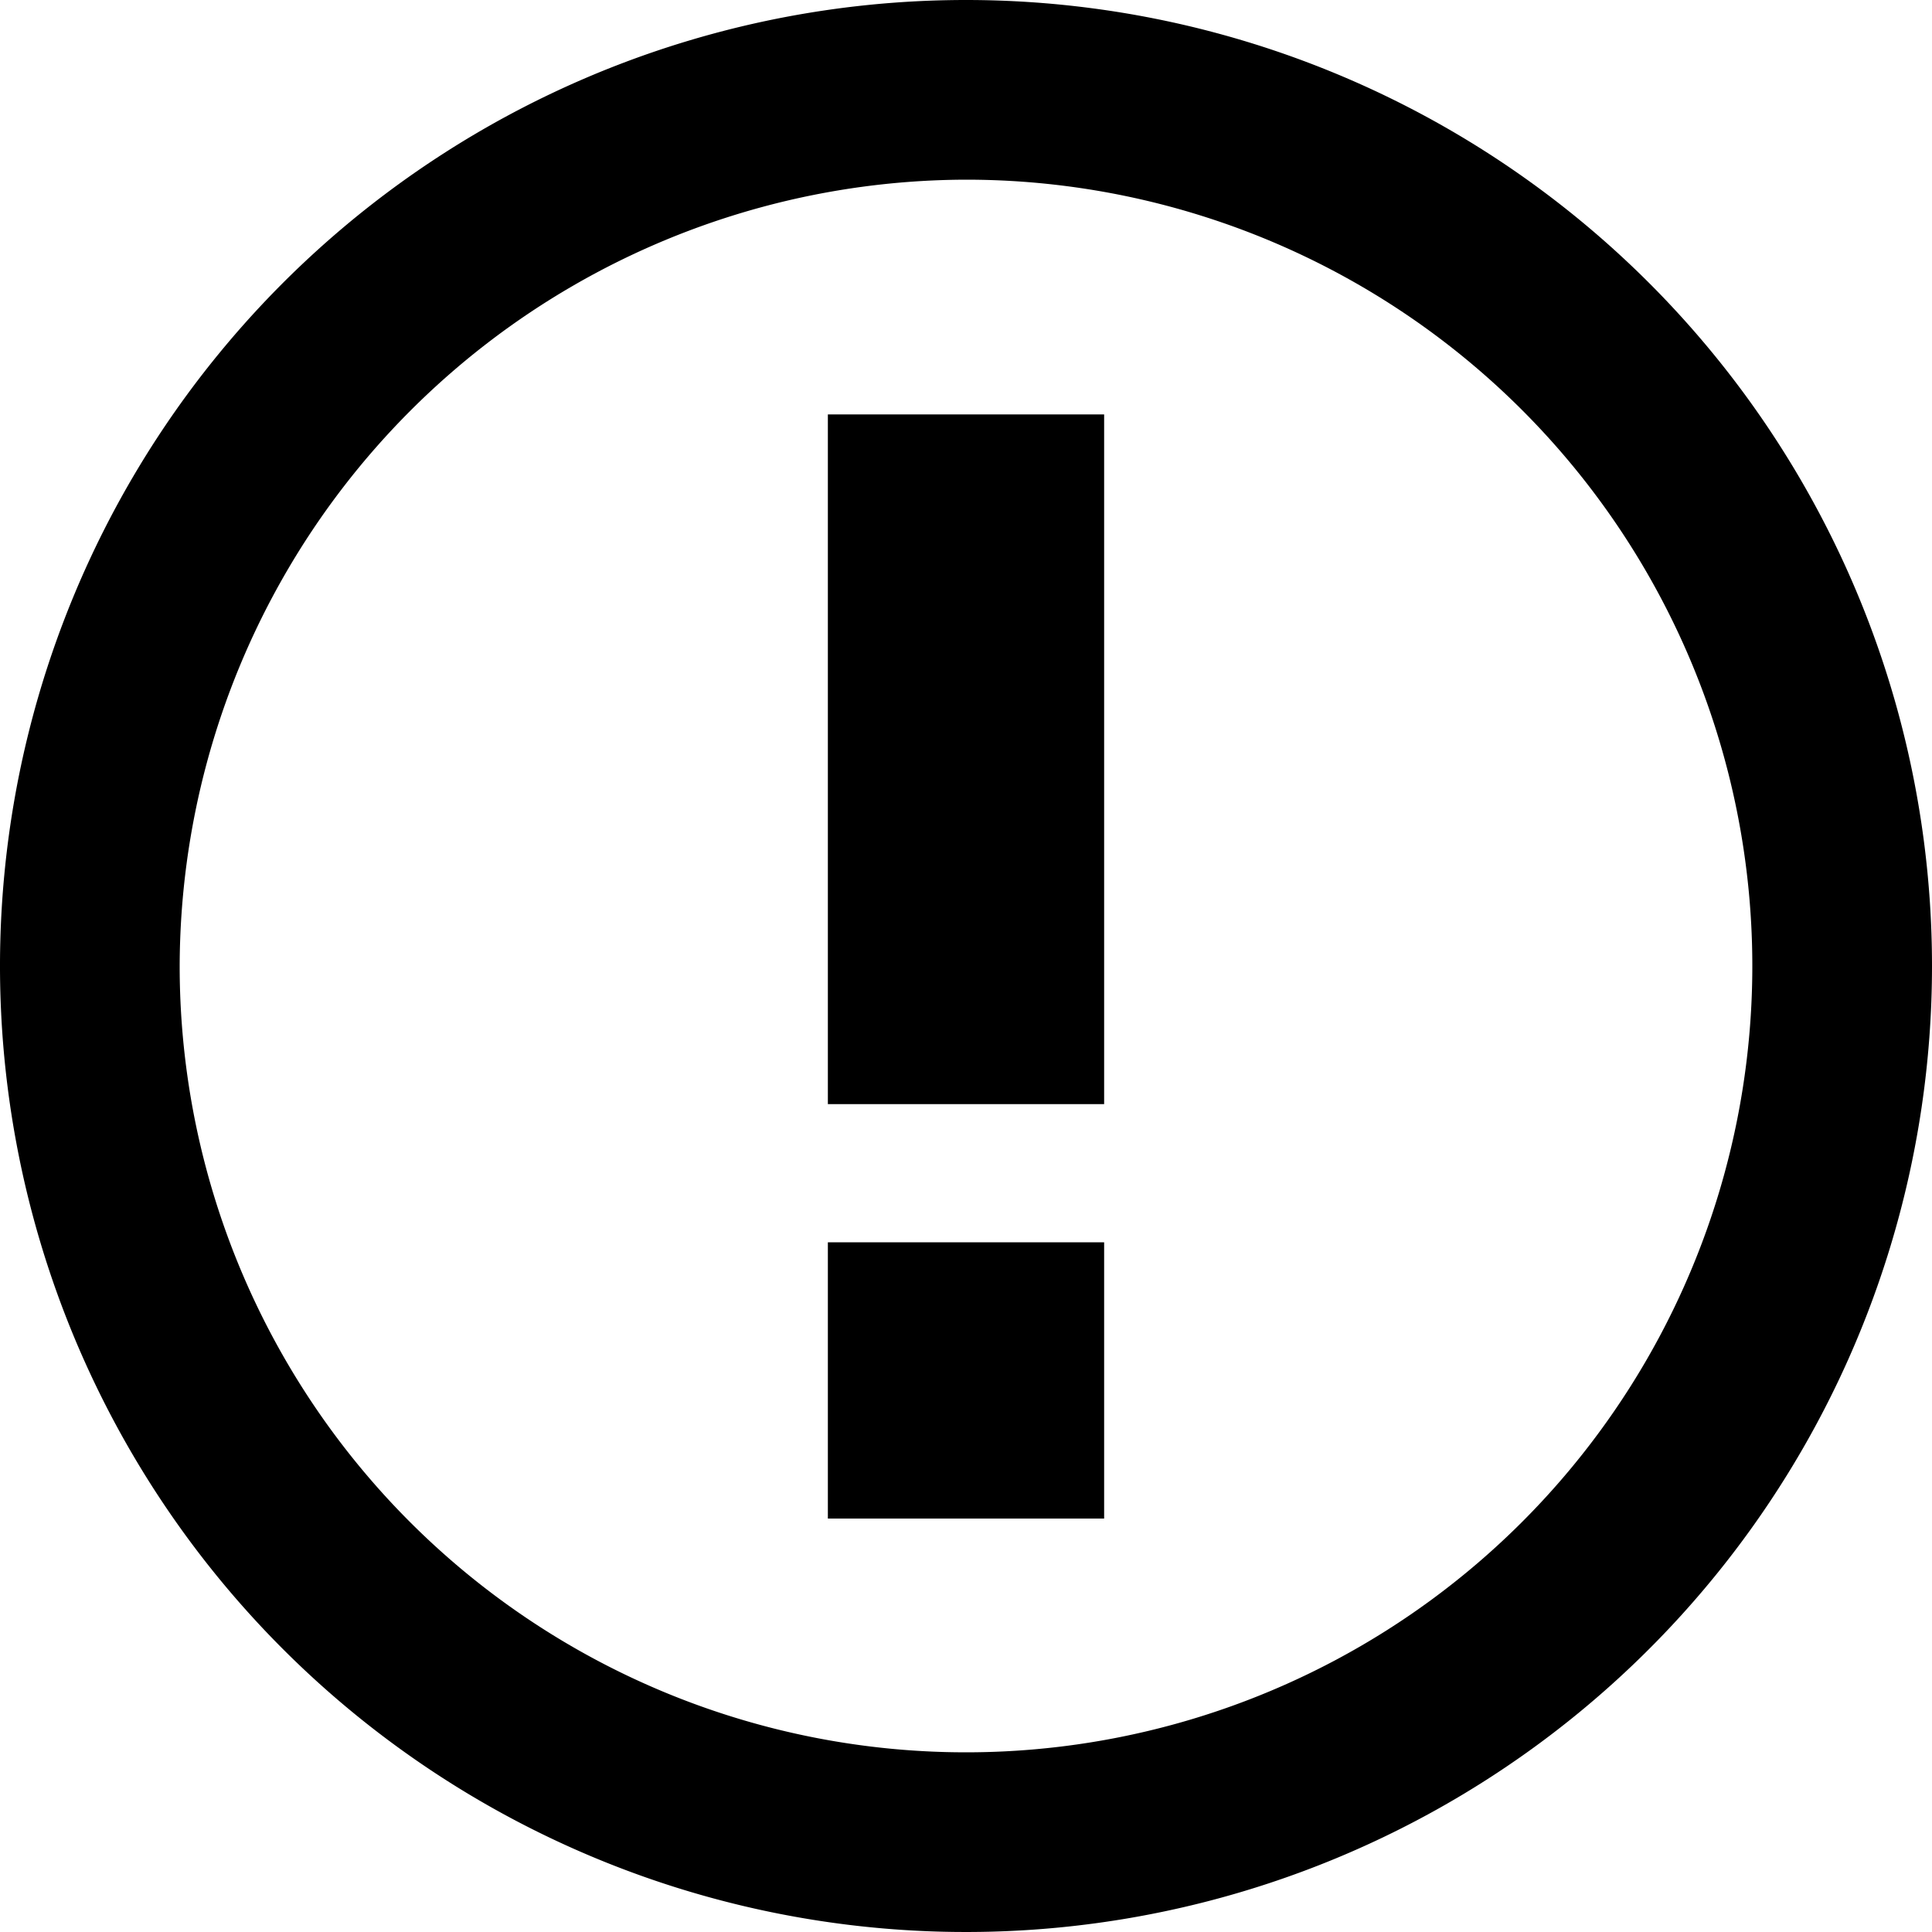 <svg xmlns="http://www.w3.org/2000/svg" viewBox="0 0 20 20">
  <path d="M12,3.86A8.14,8.14,0,1,1,3.86,12,8.16,8.16,0,0,1,12,3.86ZM12,2A10,10,0,1,0,22,12,10,10,0,0,0,12,2Zm1.43,4.29H10.57v7.14h2.86Zm0,8.57H10.57v2.86h2.86Z" transform="translate(-2 -2)"/>
</svg>

